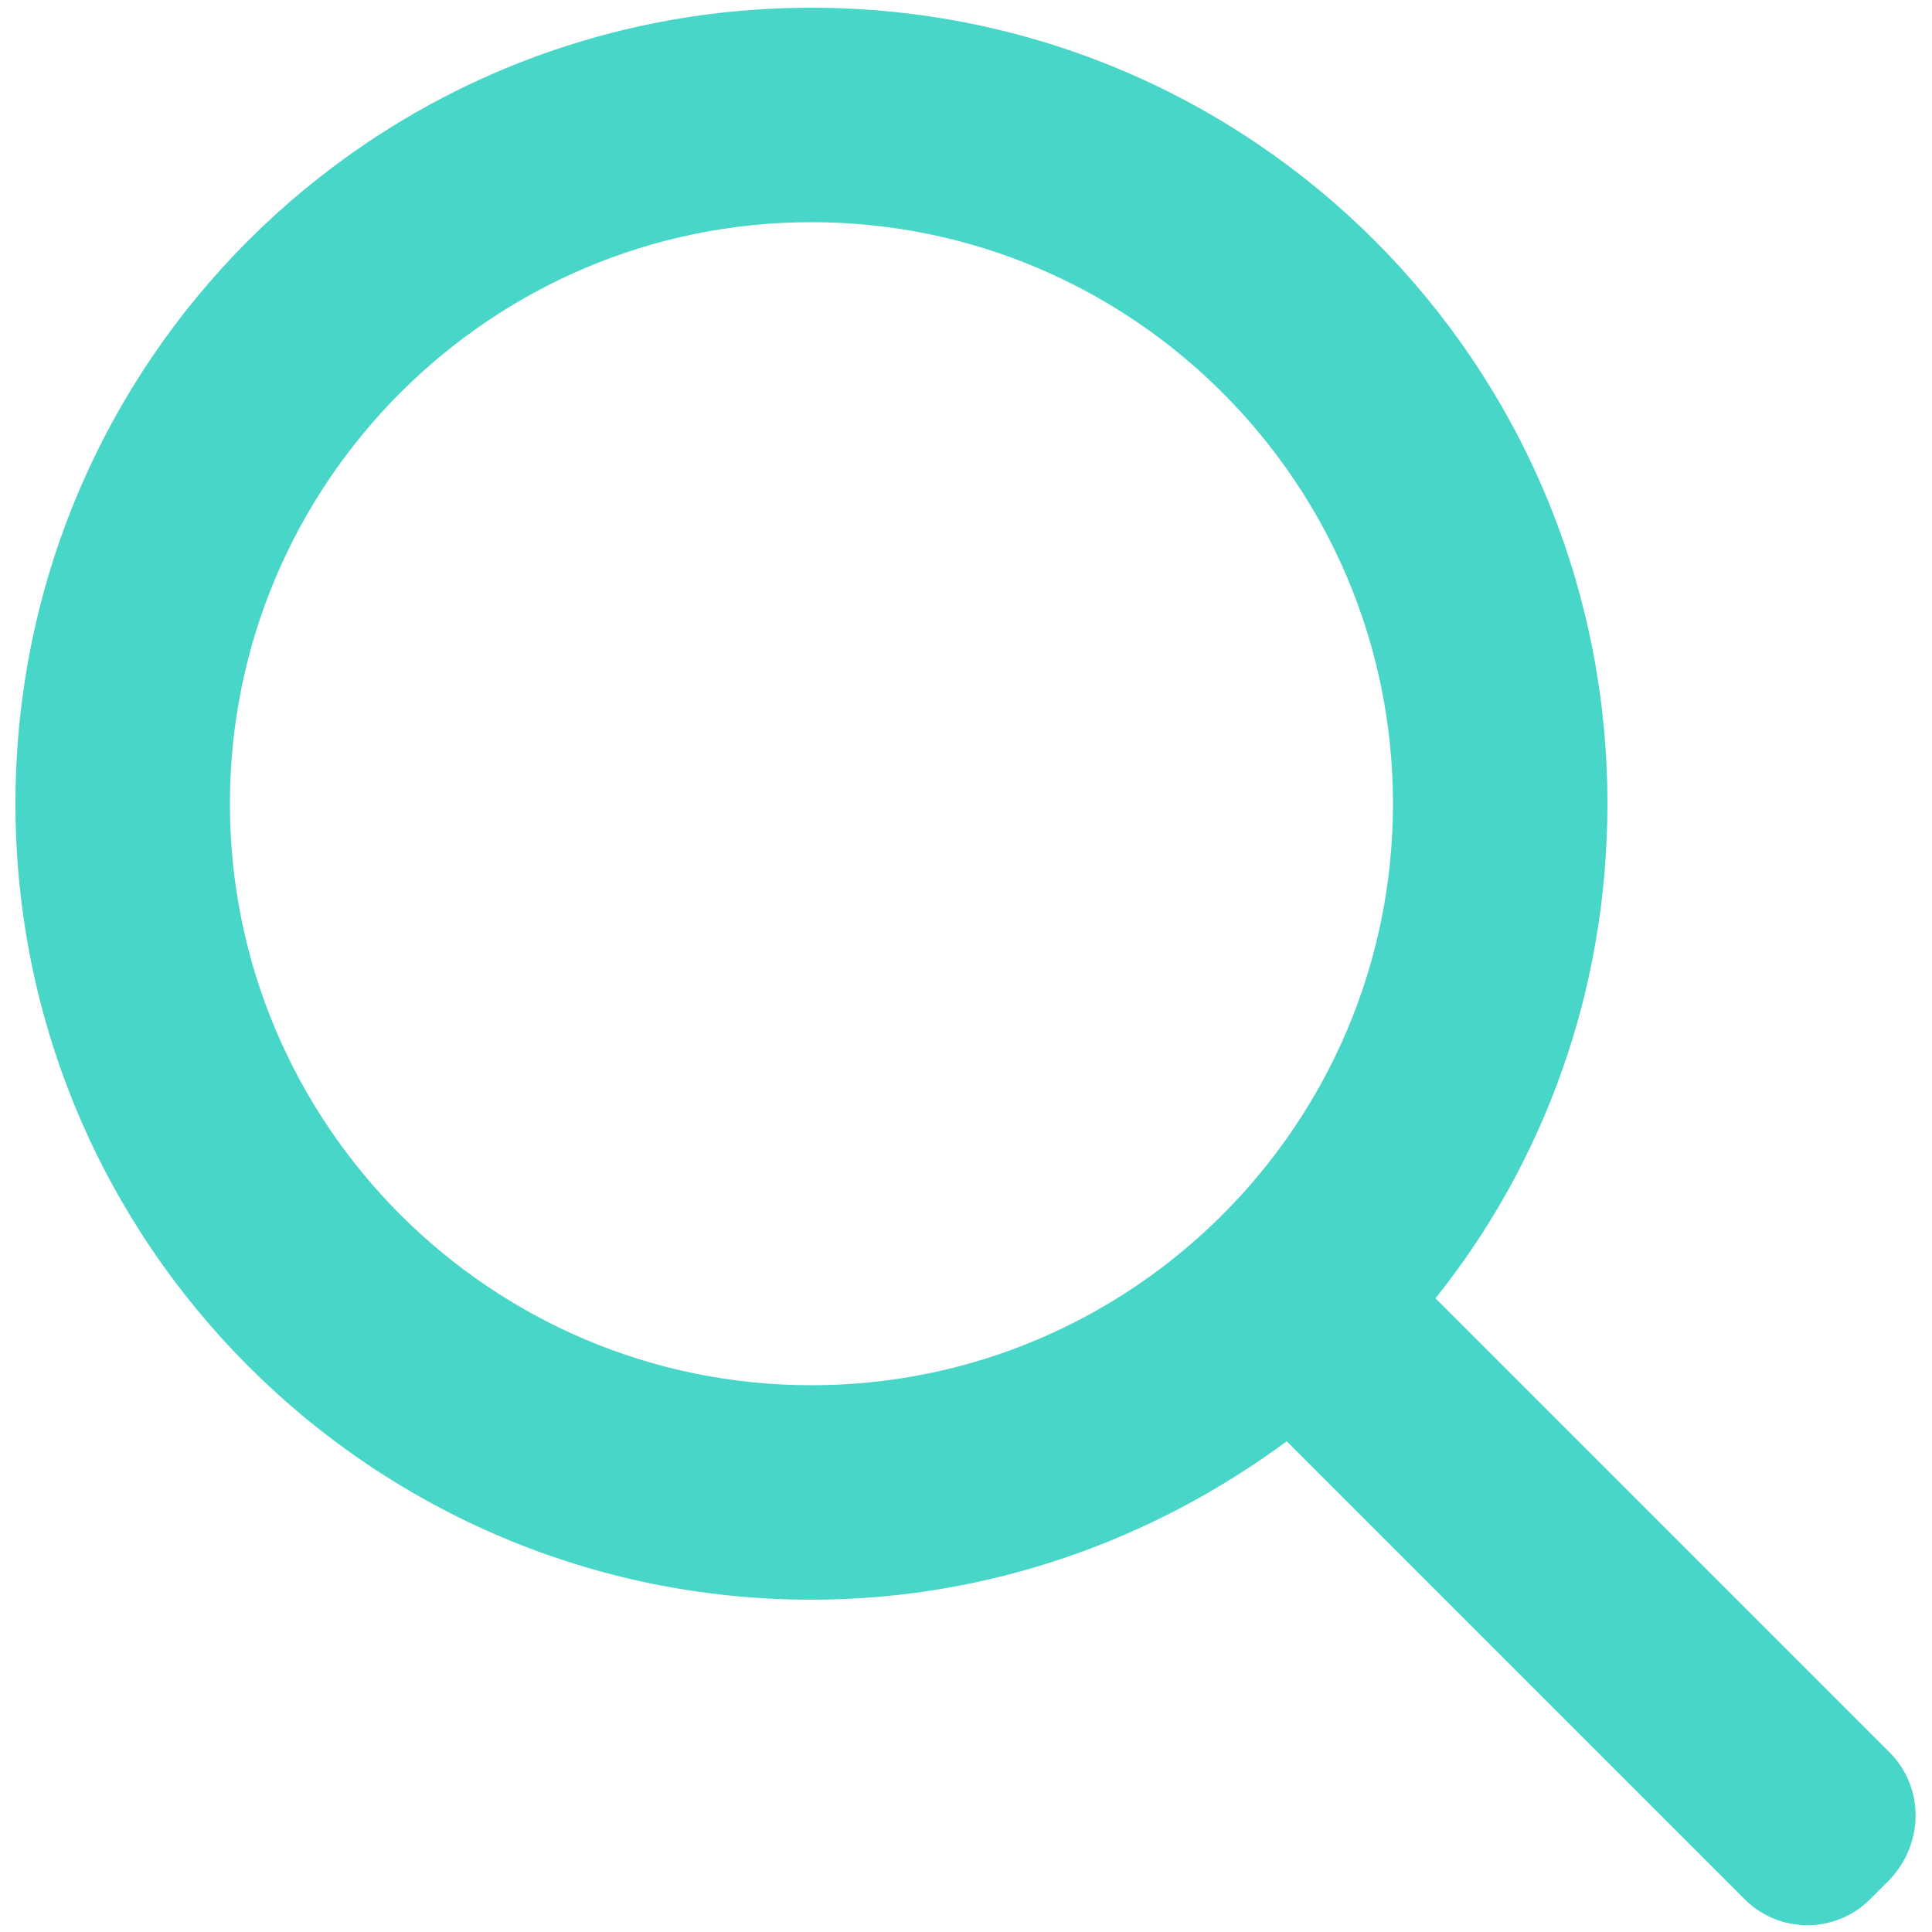 <?xml version="1.0" encoding="utf-8"?>
<!-- Generator: Adobe Illustrator 18.1.0, SVG Export Plug-In . SVG Version: 6.00 Build 0)  -->
<!DOCTYPE svg PUBLIC "-//W3C//DTD SVG 1.1//EN" "http://www.w3.org/Graphics/SVG/1.1/DTD/svg11.dtd">
<svg version="1.1" id="searchicon" xmlns="http://www.w3.org/2000/svg" xmlns:xlink="http://www.w3.org/1999/xlink" x="0px" y="0px"
	 viewBox="0 0 100 100" enable-background="new 0 0 100 100" xml:space="preserve">
<path fill="#47D6C8" d="M97.8,90.7L74.3,67.2c5.6-7,8.9-15.9,8.9-25.6C83.2,18.8,64.8,0.4,42,0.4S0.8,18.8,0.8,41.6
	c0,22.8,18.5,41.2,41.2,41.2c9.2,0,17.7-3.1,24.6-8.2l23.7,23.7c1.8,1.8,4.7,1.8,6.5,0l1-1C99.6,95.4,99.6,92.5,97.8,90.7z M42,71.7
	c-16.6,0-30.1-13.5-30.1-30.1C11.9,25,25.4,11.5,42,11.5S72.1,25,72.1,41.6C72.1,58.2,58.6,71.7,42,71.7z"/>
</svg>
